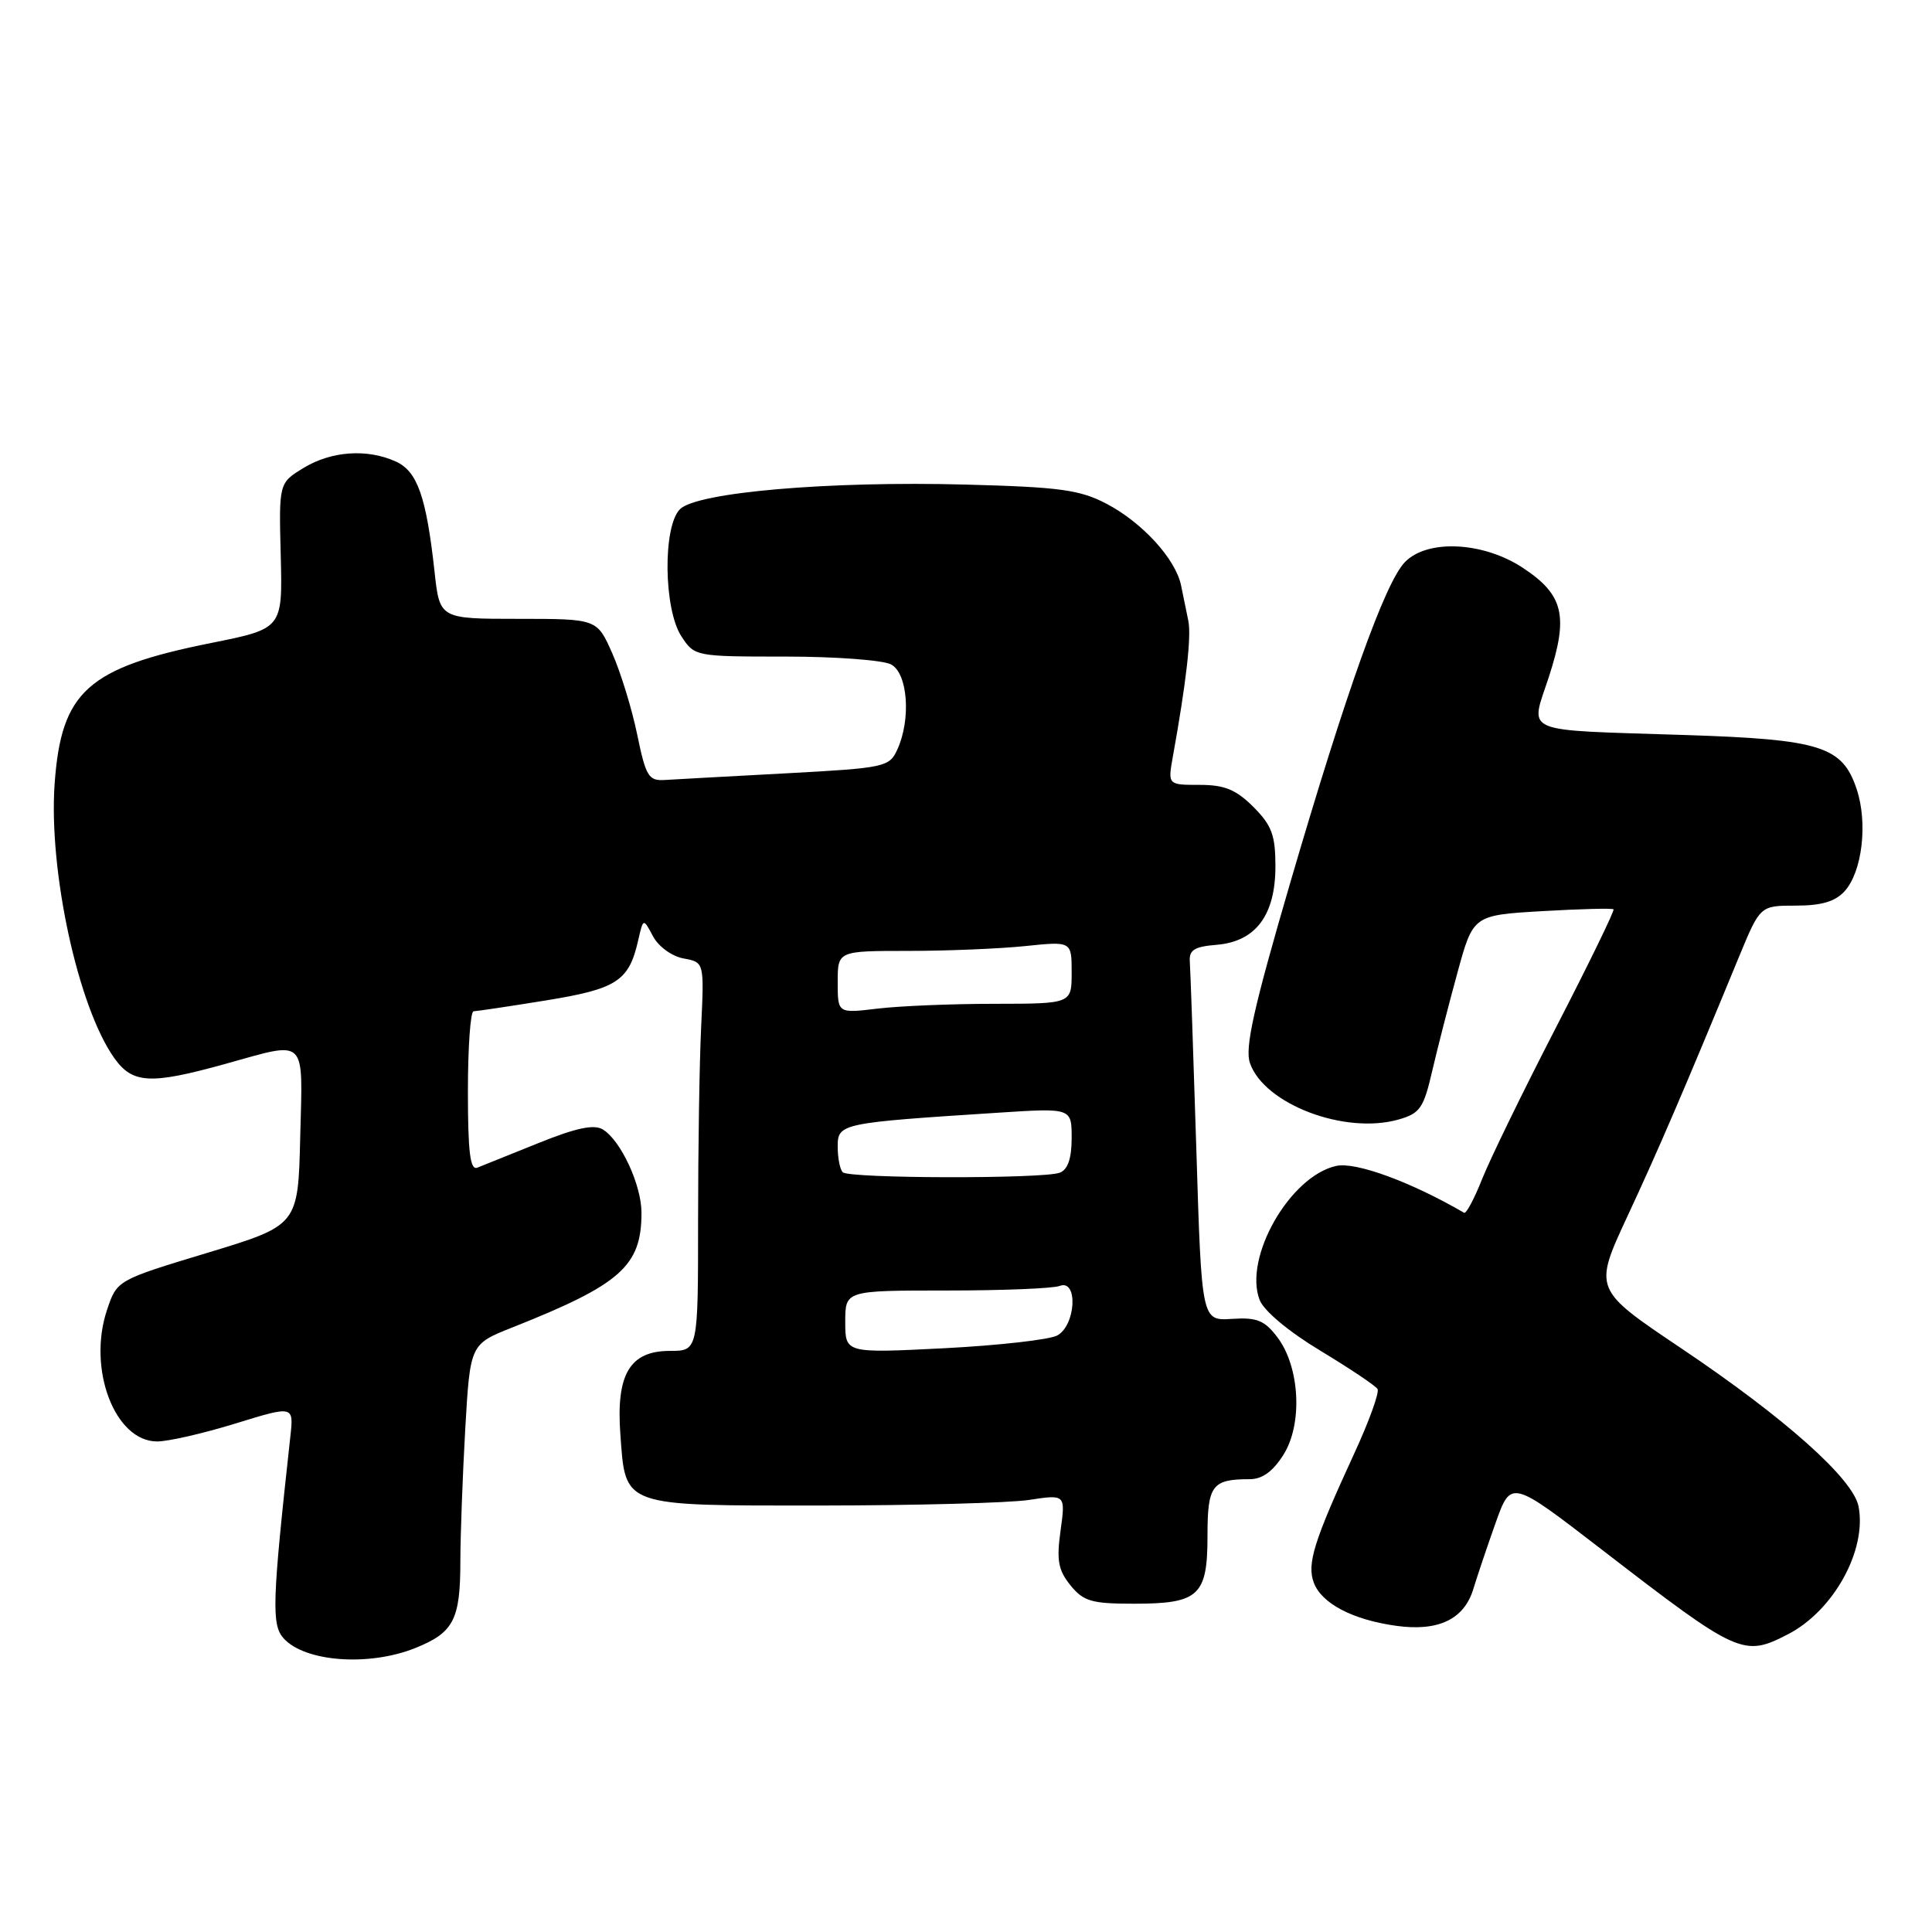 <?xml version="1.0" encoding="UTF-8" standalone="no"?>
<!DOCTYPE svg PUBLIC "-//W3C//DTD SVG 1.1//EN" "http://www.w3.org/Graphics/SVG/1.1/DTD/svg11.dtd" >
<svg xmlns="http://www.w3.org/2000/svg" xmlns:xlink="http://www.w3.org/1999/xlink" version="1.1" viewBox="0 0 256 256">
 <g >
 <path fill="currentColor"
d=" M 55.01 218.38 C 60.12 216.33 61.00 214.64 61.00 206.82 C 61.01 203.34 61.30 195.46 61.65 189.31 C 62.30 178.11 62.30 178.11 67.90 175.89 C 82.26 170.19 85.00 167.76 85.00 160.70 C 85.00 157.02 82.26 151.11 79.88 149.66 C 78.71 148.95 76.37 149.44 71.38 151.45 C 67.60 152.98 63.94 154.45 63.25 154.72 C 62.30 155.10 62.00 152.69 62.00 144.61 C 62.00 138.77 62.34 134.00 62.75 134.00 C 63.16 133.99 67.48 133.35 72.35 132.56 C 81.77 131.03 83.34 130.00 84.57 124.57 C 85.24 121.64 85.24 121.64 86.53 124.07 C 87.26 125.43 89.03 126.72 90.57 127.00 C 93.31 127.50 93.31 127.50 92.91 136.00 C 92.68 140.68 92.50 152.26 92.50 161.75 C 92.50 179.00 92.50 179.00 88.77 179.00 C 83.46 179.00 81.62 182.08 82.20 190.04 C 82.90 199.73 82.26 199.50 108.79 199.49 C 121.28 199.48 133.68 199.15 136.34 198.75 C 141.19 198.01 141.19 198.01 140.53 202.81 C 139.98 206.75 140.22 208.05 141.84 210.06 C 143.57 212.19 144.64 212.50 150.26 212.50 C 158.87 212.50 160.00 211.45 160.00 203.48 C 160.00 196.80 160.60 196.00 165.60 196.00 C 167.26 196.00 168.68 194.97 170.07 192.75 C 172.64 188.67 172.24 181.11 169.25 177.18 C 167.56 174.95 166.54 174.54 163.22 174.76 C 159.22 175.01 159.22 175.01 158.52 152.26 C 158.13 139.74 157.74 128.60 157.66 127.50 C 157.53 125.88 158.20 125.44 161.22 125.19 C 166.39 124.76 169.00 121.27 169.00 114.79 C 169.00 110.66 168.52 109.37 166.08 106.92 C 163.77 104.62 162.26 104.00 158.95 104.00 C 154.74 104.00 154.74 104.00 155.41 100.25 C 157.18 90.44 157.88 84.32 157.46 82.26 C 157.21 81.02 156.78 78.91 156.50 77.58 C 155.78 74.07 151.37 69.24 146.62 66.75 C 143.08 64.90 140.45 64.54 128.00 64.21 C 109.84 63.72 92.34 65.23 90.10 67.47 C 87.81 69.76 87.93 80.72 90.29 84.32 C 92.03 86.98 92.13 87.00 104.09 87.00 C 110.71 87.00 117.00 87.47 118.07 88.04 C 120.29 89.22 120.74 95.29 118.90 99.32 C 117.84 101.64 117.28 101.76 104.15 102.47 C 96.64 102.87 89.42 103.27 88.10 103.35 C 85.94 103.49 85.58 102.89 84.43 97.32 C 83.73 93.92 82.24 89.08 81.13 86.57 C 79.11 82.00 79.11 82.00 68.69 82.00 C 58.26 82.00 58.26 82.00 57.58 75.75 C 56.49 65.83 55.31 62.46 52.46 61.16 C 48.66 59.43 43.91 59.76 40.23 62.00 C 36.95 64.00 36.95 64.00 37.20 73.65 C 37.44 83.30 37.44 83.30 27.97 85.20 C 11.58 88.49 8.12 91.60 7.24 103.83 C 6.42 115.38 10.35 133.47 15.15 140.21 C 17.57 143.60 19.91 143.73 29.76 141.00 C 40.83 137.93 40.11 137.23 39.78 150.68 C 39.50 162.36 39.50 162.36 27.50 166.00 C 15.50 169.63 15.50 169.63 14.18 173.57 C 11.56 181.40 15.22 191.00 20.82 191.00 C 22.30 191.00 26.97 189.93 31.21 188.62 C 38.93 186.24 38.93 186.24 38.47 190.37 C 36.06 212.31 35.96 215.29 37.59 217.10 C 40.41 220.21 48.87 220.84 55.01 218.38 Z  M 236.93 216.54 C 242.96 213.42 247.38 205.42 246.27 199.62 C 245.57 195.96 236.53 187.90 222.76 178.65 C 211.14 170.85 211.14 170.85 215.64 161.17 C 219.79 152.26 223.07 144.63 230.44 126.75 C 233.23 120.00 233.23 120.00 237.96 120.00 C 241.36 120.00 243.18 119.46 244.43 118.08 C 246.75 115.51 247.51 109.09 246.03 104.60 C 244.14 98.88 241.29 97.97 223.20 97.39 C 201.18 96.67 202.75 97.34 205.24 89.67 C 207.86 81.61 207.20 78.82 201.80 75.25 C 196.54 71.77 189.10 71.41 186.14 74.50 C 183.51 77.25 178.41 91.52 170.98 116.91 C 166.10 133.60 164.92 138.88 165.63 140.88 C 167.54 146.32 178.22 150.37 185.32 148.34 C 188.15 147.54 188.64 146.83 189.76 141.97 C 190.46 138.96 191.97 133.07 193.12 128.88 C 195.20 121.27 195.20 121.27 204.35 120.73 C 209.38 120.44 213.64 120.33 213.80 120.49 C 213.97 120.64 210.54 127.68 206.18 136.14 C 201.82 144.59 197.41 153.64 196.38 156.25 C 195.34 158.86 194.28 160.86 194.00 160.70 C 186.97 156.61 179.64 153.92 177.06 154.49 C 170.94 155.83 164.76 166.62 166.90 172.23 C 167.45 173.68 170.71 176.41 174.93 178.96 C 178.84 181.32 182.26 183.61 182.53 184.05 C 182.80 184.49 181.40 188.37 179.41 192.67 C 174.09 204.22 173.16 207.21 174.08 209.70 C 175.11 212.47 179.23 214.63 185.01 215.43 C 190.60 216.21 194.03 214.56 195.24 210.50 C 195.74 208.85 197.06 204.93 198.18 201.78 C 200.22 196.06 200.22 196.06 212.18 205.28 C 230.36 219.30 231.01 219.60 236.93 216.54 Z  M 112.00 175.15 C 112.00 171.00 112.00 171.00 125.42 171.00 C 132.80 171.00 139.55 170.73 140.42 170.39 C 142.88 169.45 142.56 175.63 140.08 176.96 C 139.03 177.52 132.28 178.28 125.08 178.65 C 112.00 179.31 112.00 179.31 112.00 175.15 Z  M 111.67 155.33 C 111.30 154.97 111.00 153.44 111.00 151.93 C 111.00 148.86 111.36 148.79 132.25 147.44 C 142.00 146.81 142.00 146.81 142.00 150.80 C 142.00 153.51 141.49 154.98 140.42 155.39 C 138.26 156.22 112.50 156.17 111.67 155.33 Z  M 111.00 130.14 C 111.00 126.00 111.00 126.00 120.35 126.00 C 125.50 126.00 132.47 125.71 135.85 125.36 C 142.00 124.72 142.00 124.72 142.00 128.86 C 142.00 133.00 142.00 133.00 131.75 133.01 C 126.11 133.01 119.14 133.30 116.25 133.65 C 111.00 134.28 111.00 134.28 111.00 130.14 Z "/>
</g>
</svg>